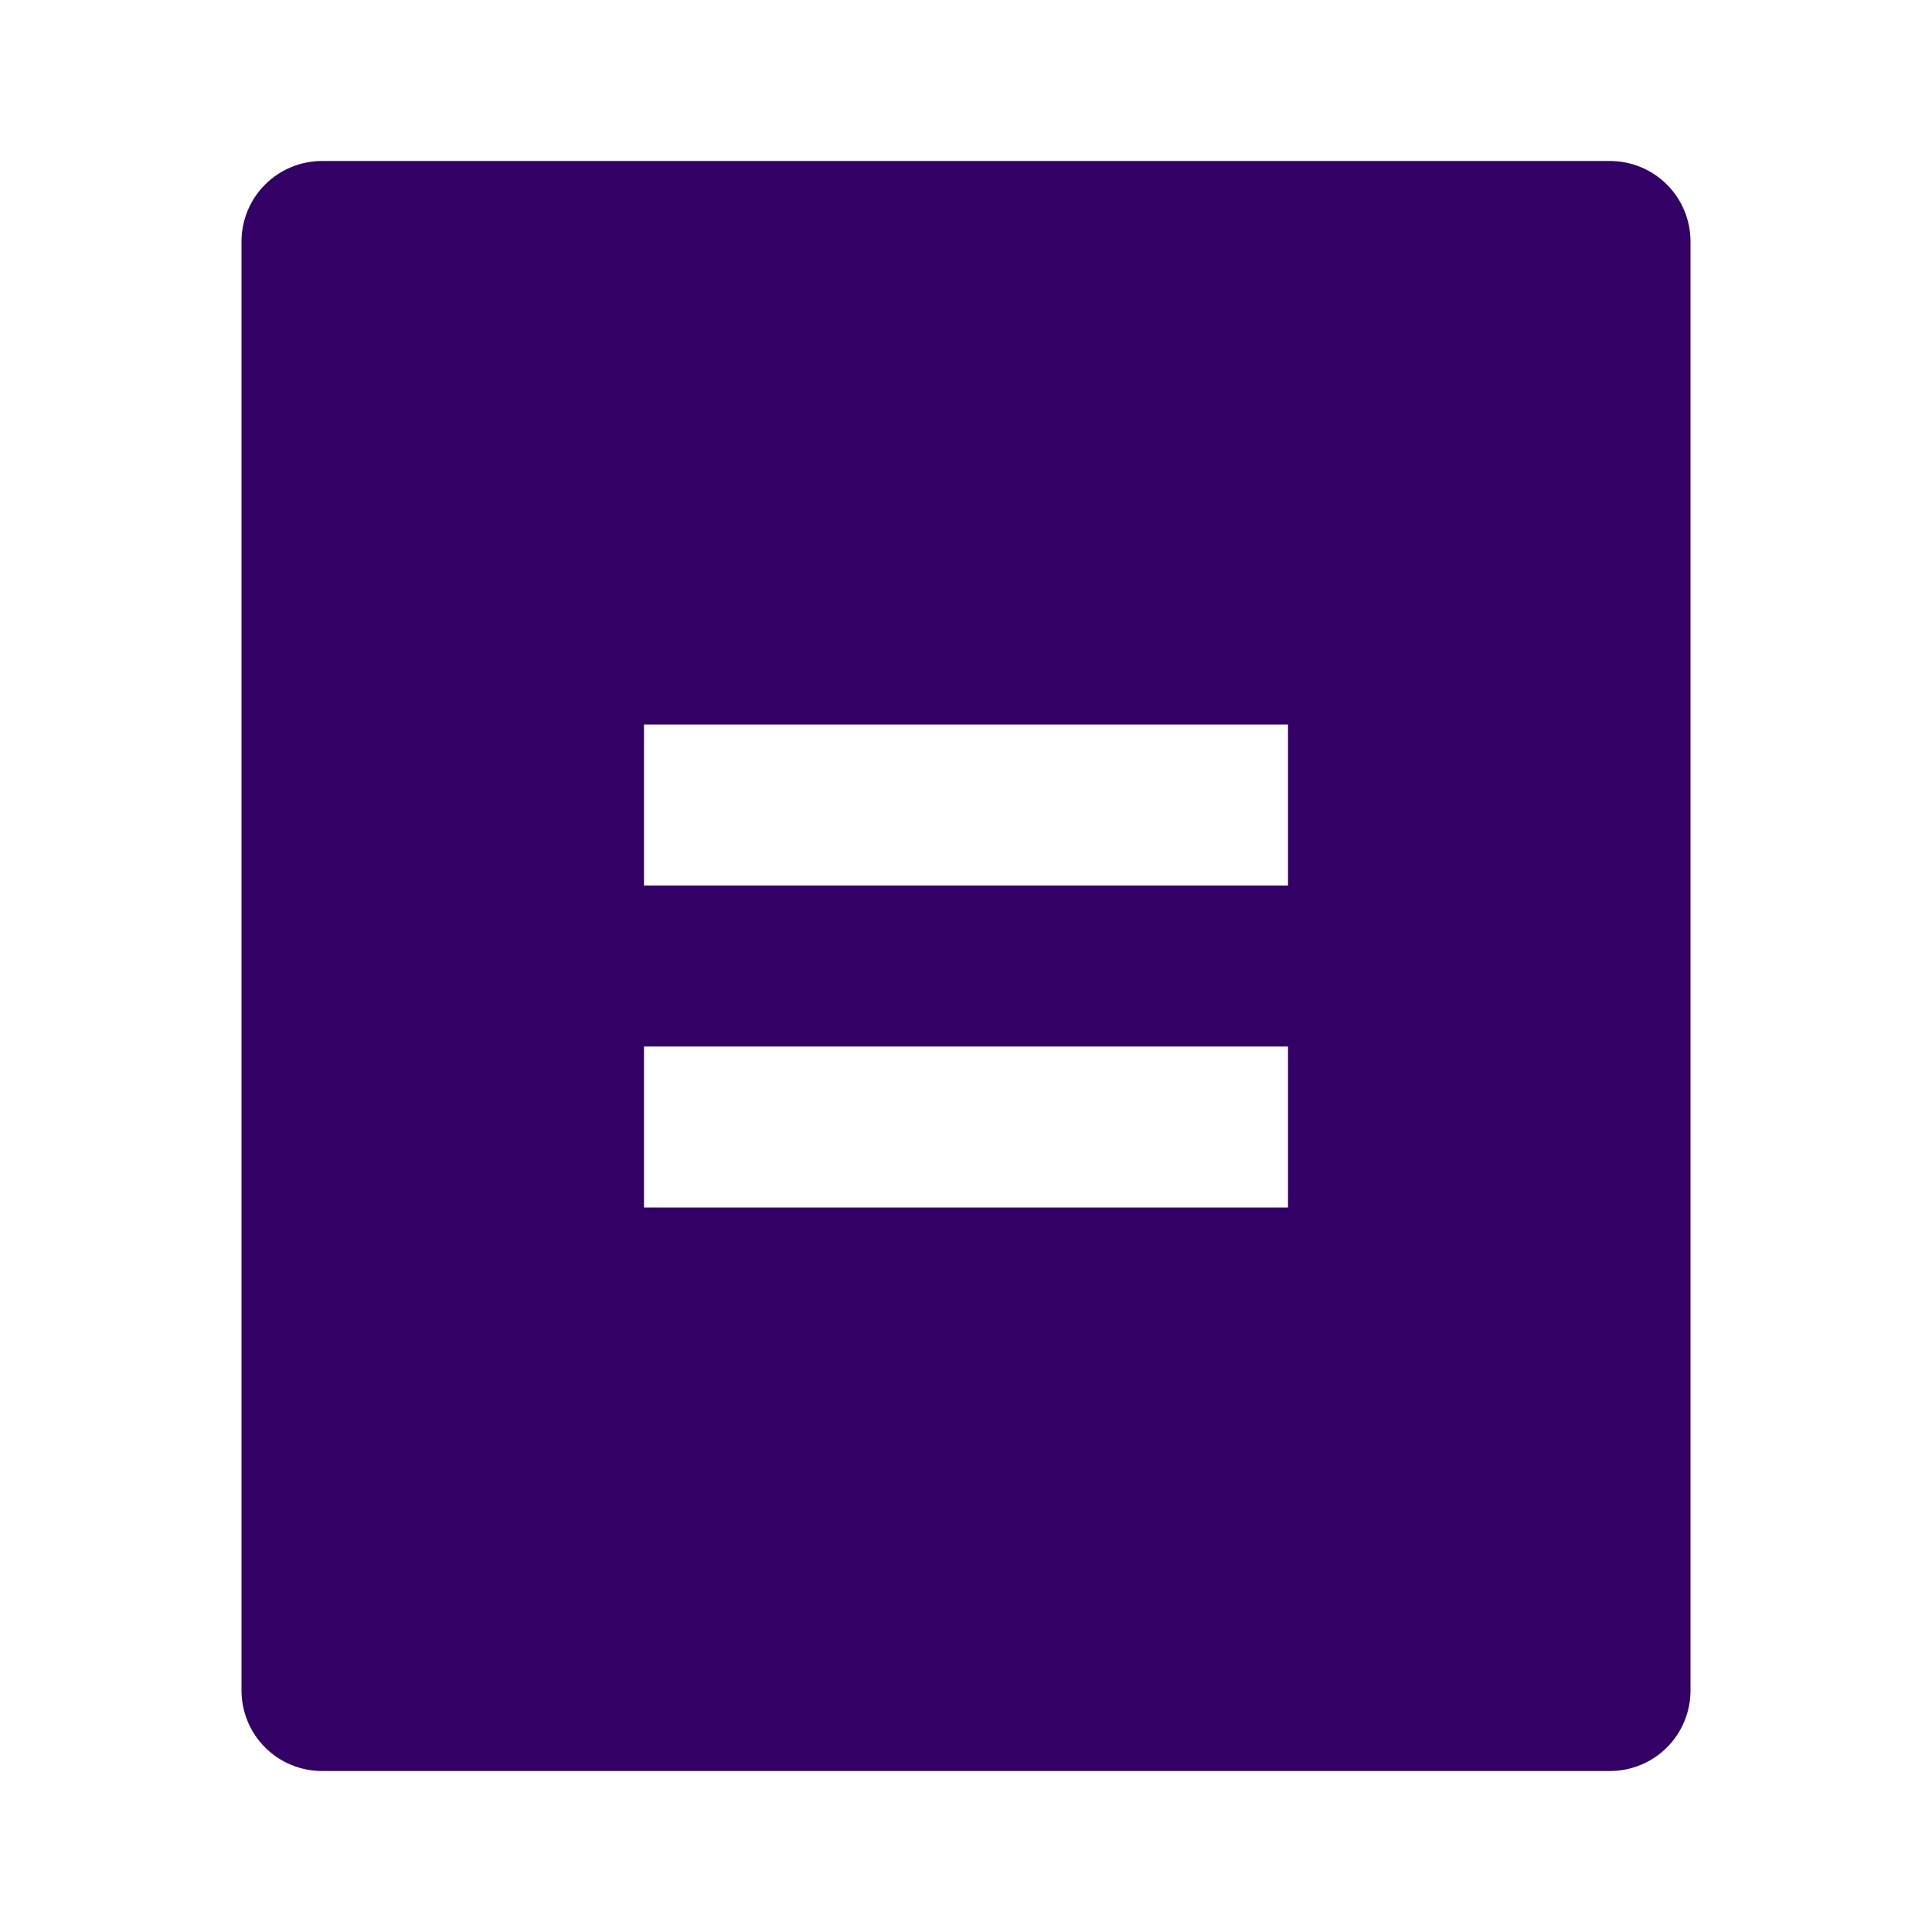 <svg width="15" height="15" viewBox="0 0 15 15" fill="none" xmlns="http://www.w3.org/2000/svg">
<path d="M12.5 13.75H2.5C2.334 13.75 2.175 13.684 2.058 13.567C1.941 13.45 1.875 13.291 1.875 13.125V1.875C1.875 1.709 1.941 1.55 2.058 1.433C2.175 1.316 2.334 1.25 2.5 1.25H12.5C12.666 1.25 12.825 1.316 12.942 1.433C13.059 1.55 13.125 1.709 13.125 1.875V13.125C13.125 13.291 13.059 13.45 12.942 13.567C12.825 13.684 12.666 13.75 12.5 13.75ZM5 5.625V6.875H10V5.625H5ZM5 8.125V9.375H10V8.125H5Z" fill="#330065"/>
</svg>
